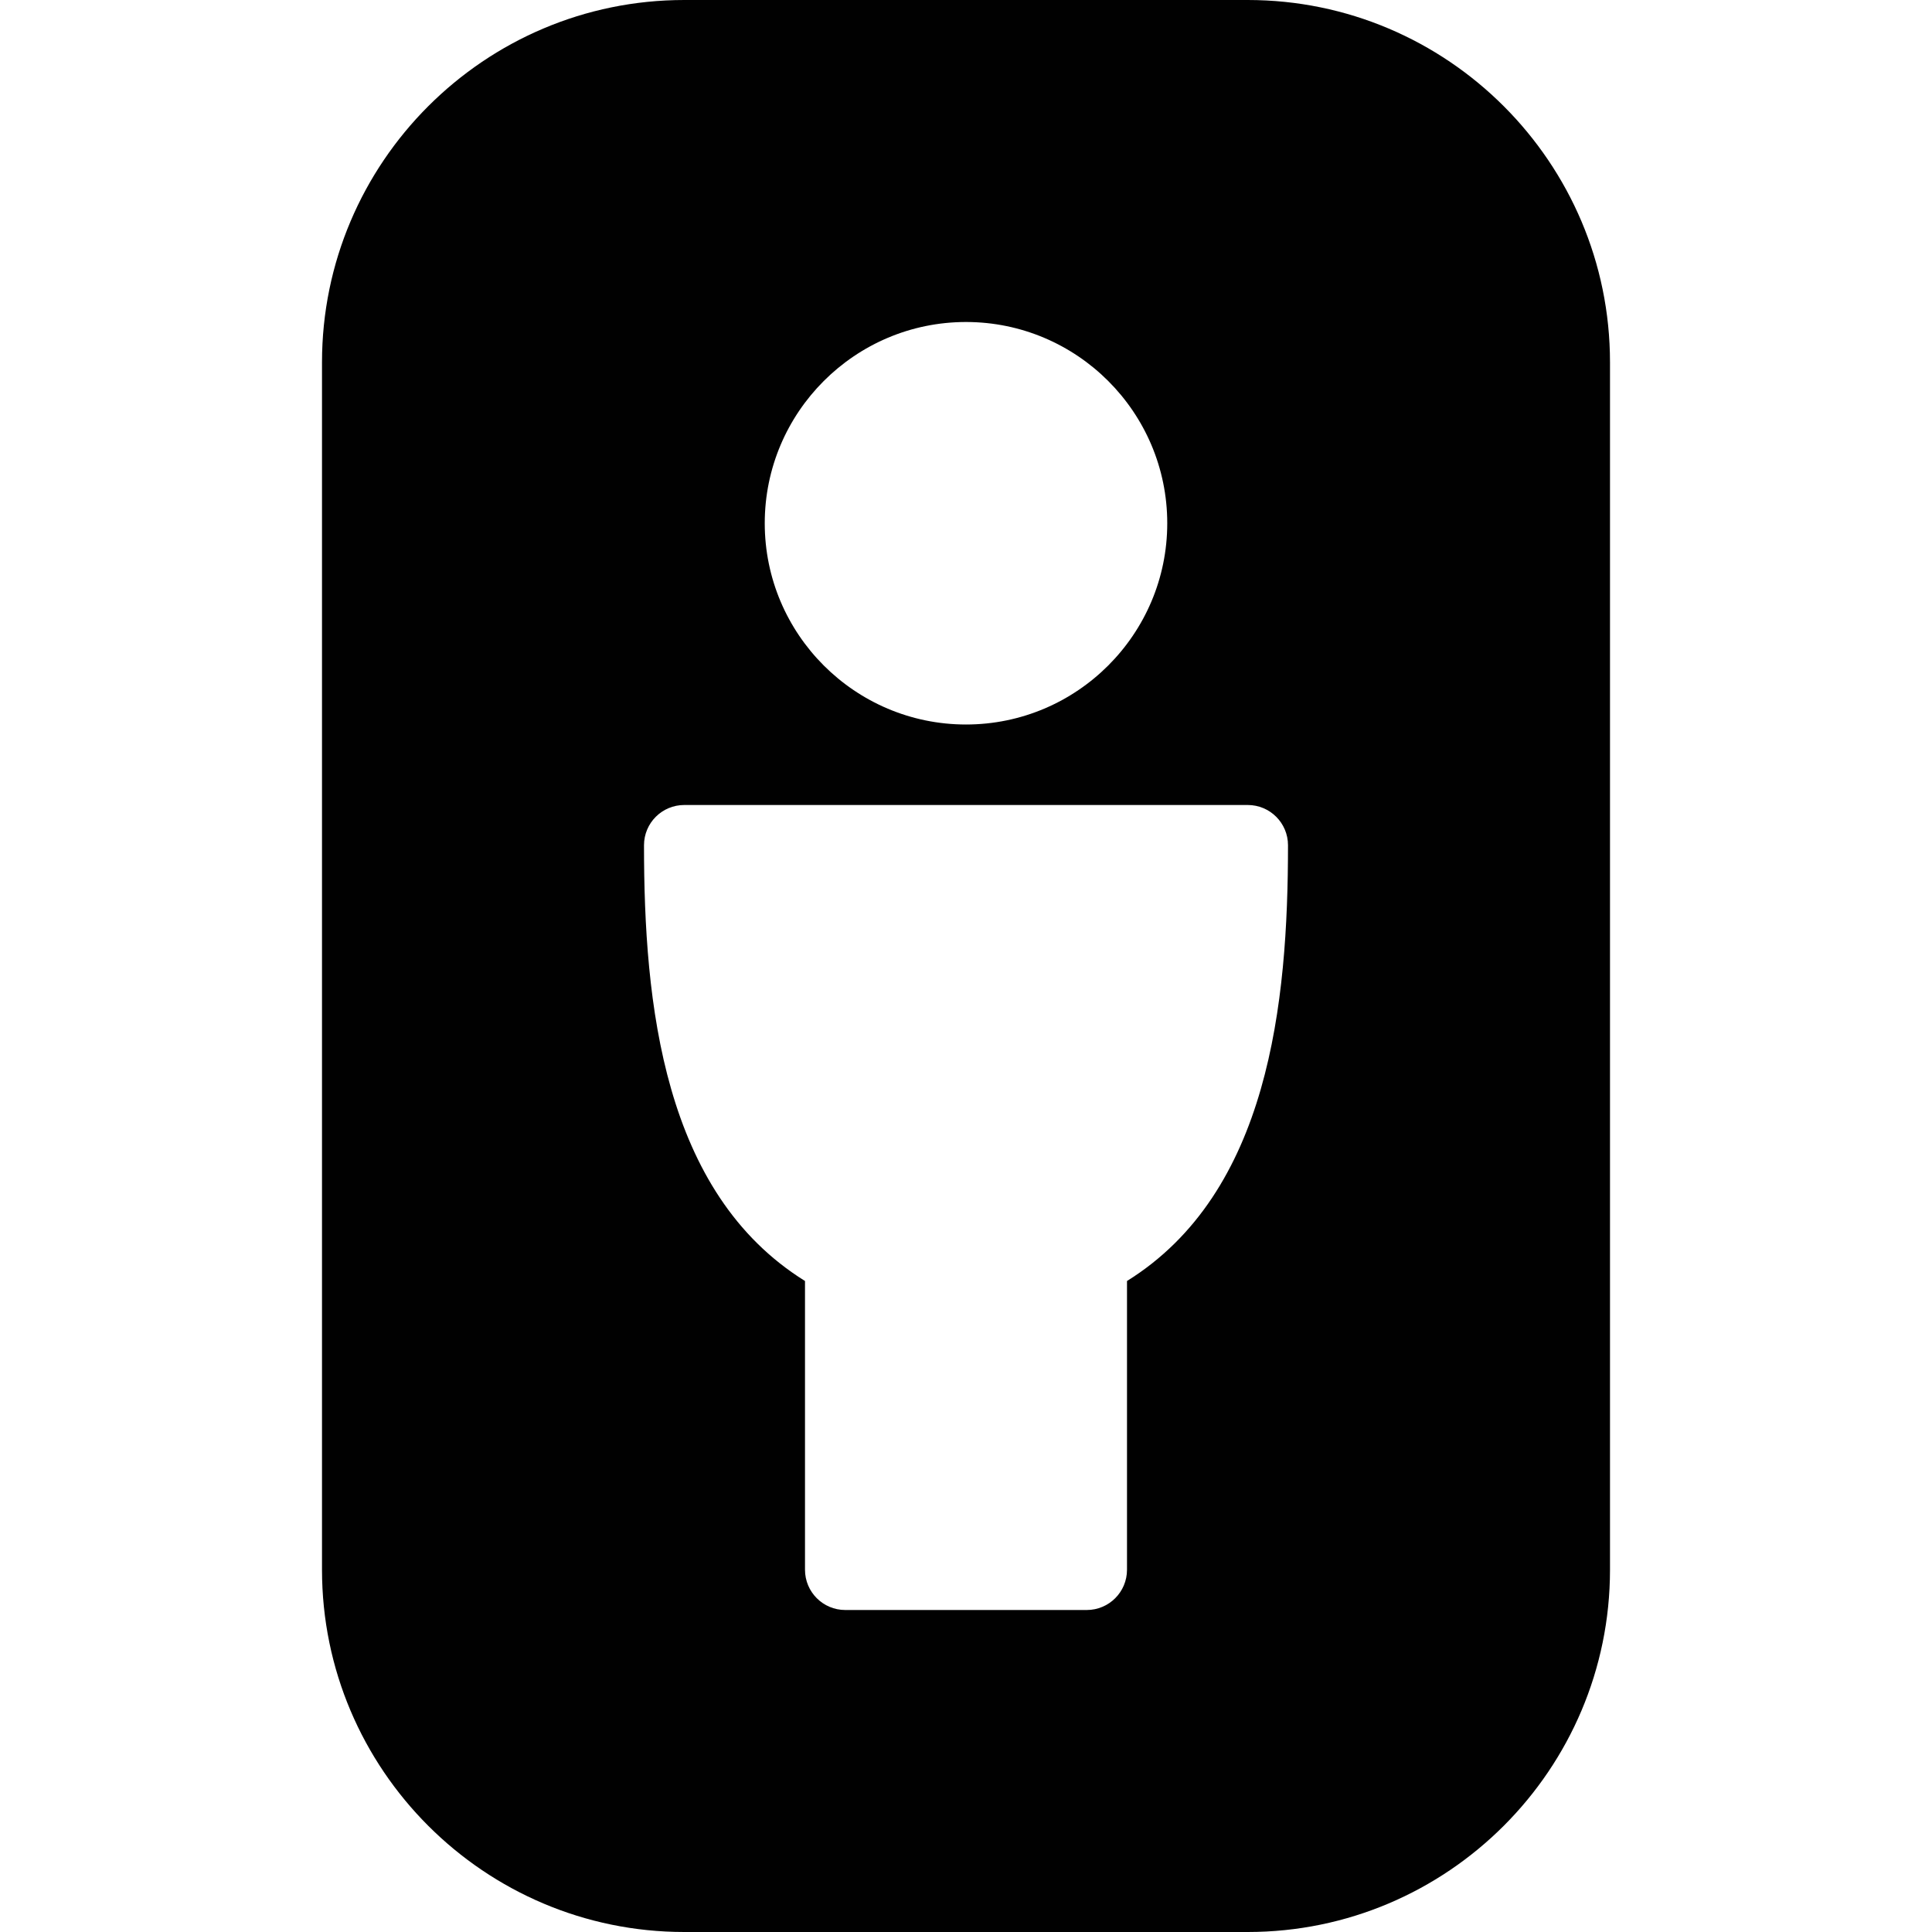 <?xml version="1.0" encoding="utf-8"?>
<!-- Generator: Adobe Illustrator 17.0.0, SVG Export Plug-In . SVG Version: 6.00 Build 0)  -->
<!DOCTYPE svg PUBLIC "-//W3C//DTD SVG 1.1//EN" "http://www.w3.org/Graphics/SVG/1.1/DTD/svg11.dtd">
<svg version="1.1" id="Layer_2" xmlns="http://www.w3.org/2000/svg" xmlns:xlink="http://www.w3.org/1999/xlink" x="0px" y="0px"
	 width="48px" height="48px" viewBox="0 0 48 48" enable-background="new 0 0 48 48" xml:space="preserve">
<path fill="#010101" d="M31,0H17c-4.962,0-9,4.037-9,9v30c0,4.963,4.038,9,9,9h14c4.962,0,9-4.037,9-9V9C40,4.037,35.962,0,31,0z
	 M24,8c2.757,0,5,2.243,5,5c0,2.757-2.243,5-5,5c-2.757,0-5-2.243-5-5C19,10.243,21.243,8,24,8z M28,31.826V39c0,0.553-0.448,1-1,1
	h-6c-0.552,0-1-0.447-1-1v-7.174c-3.531-2.195-4-6.905-4-10.826c0-0.553,0.448-1,1-1h14c0.552,0,1,0.447,1,1
	C32,24.92,31.53,29.63,28,31.826z"/>
</svg>
